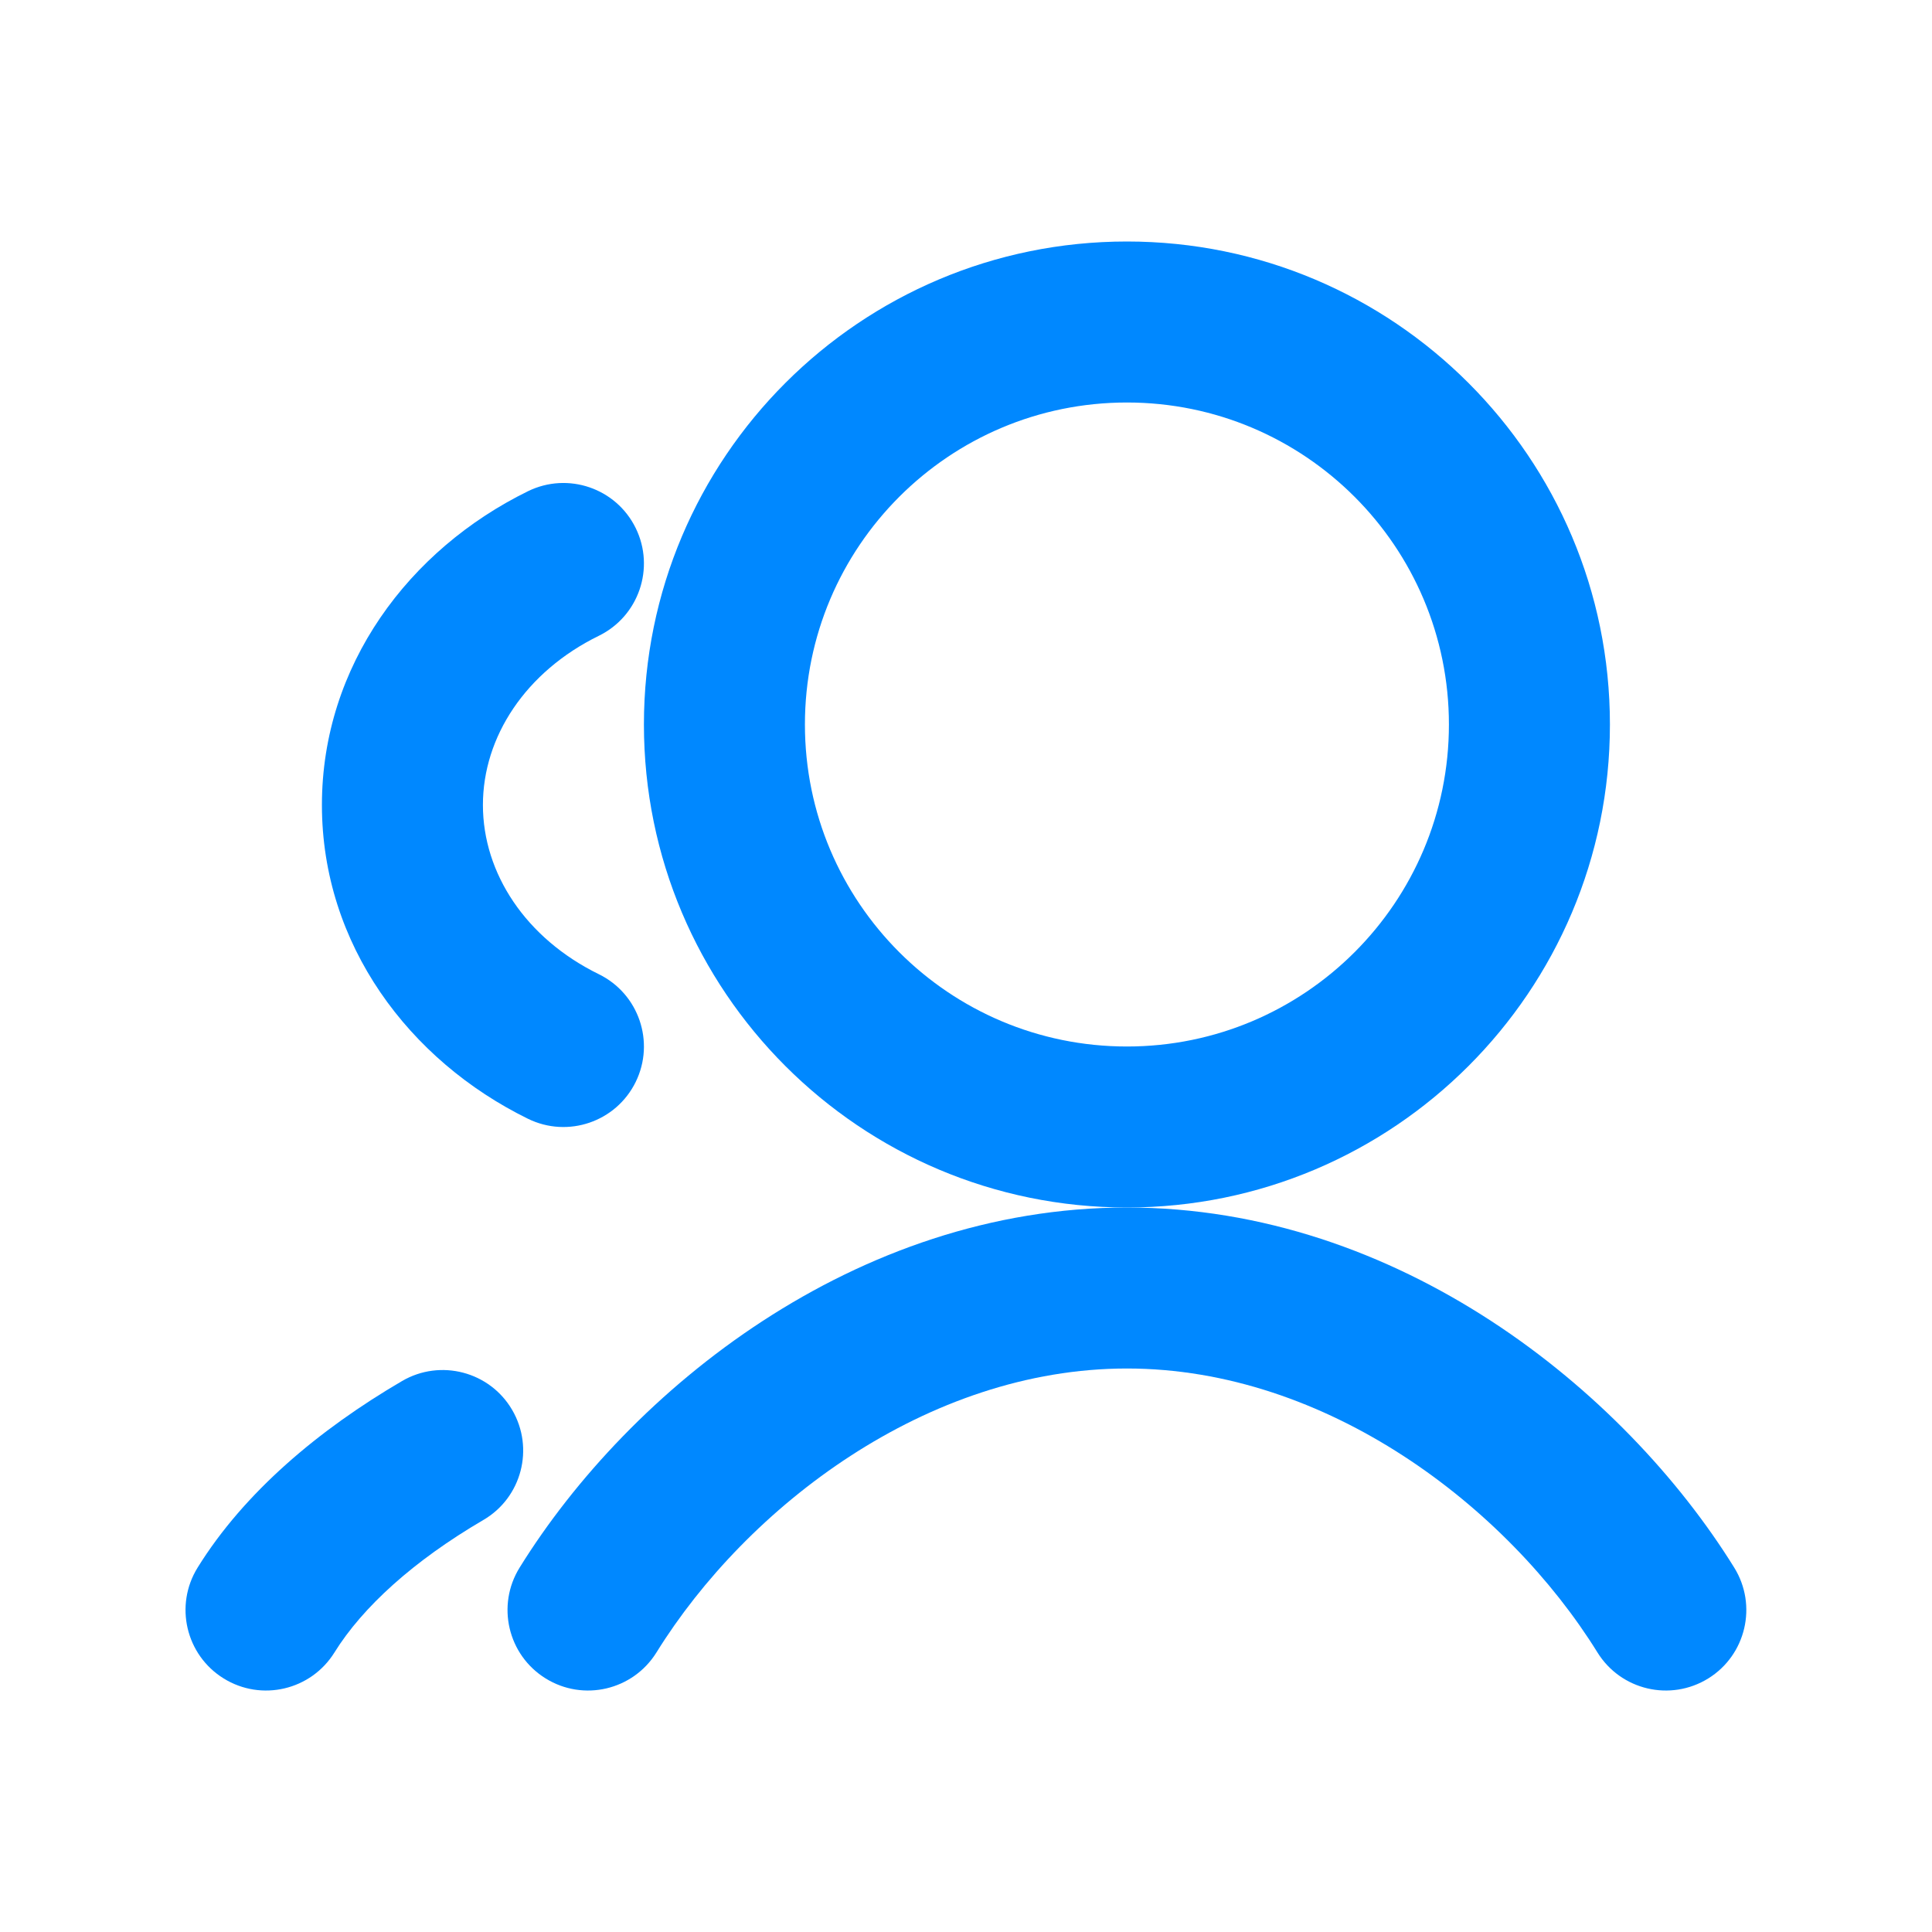 <svg width="24" height="24" viewBox="0 0 24 24" fill="none" xmlns="http://www.w3.org/2000/svg">
<path fill-rule="evenodd" clip-rule="evenodd" d="M13.999 3C10.685 3 7.999 5.686 7.999 9C7.999 12.314 10.685 15 13.999 15C17.313 15 19.999 12.314 19.999 9C19.999 5.686 17.313 3 13.999 3ZM9.999 9C9.999 6.791 11.79 5 13.999 5C16.208 5 17.999 6.791 17.999 9C17.999 11.209 16.208 13 13.999 13C11.79 13 9.999 11.209 9.999 9Z" fill="#0088FF"/>
<path d="M8.155 20.527C7.863 20.997 7.247 21.141 6.778 20.85C6.308 20.559 6.164 19.942 6.455 19.473C7.824 17.266 10.626 15 13.999 15C17.372 15 20.174 17.266 21.543 19.473C21.834 19.942 21.69 20.559 21.221 20.85C20.751 21.141 20.135 20.997 19.844 20.527C18.722 18.718 16.483 17 13.999 17C11.515 17 9.277 18.718 8.155 20.527Z" fill="#0088FF"/>
<path d="M7.897 6.56C8.14 7.056 7.935 7.655 7.439 7.898C6.531 8.343 5.999 9.152 5.999 10C5.999 10.848 6.531 11.657 7.439 12.102C7.935 12.345 8.14 12.944 7.897 13.44C7.654 13.936 7.055 14.141 6.559 13.898C5.082 13.174 3.999 11.733 3.999 10C3.999 8.266 5.082 6.826 6.559 6.102C7.055 5.859 7.654 6.064 7.897 6.56Z" fill="#0088FF"/>
<path d="M4.155 20.527C3.863 20.997 3.247 21.141 2.778 20.85C2.308 20.559 2.164 19.942 2.455 19.473C3.034 18.539 3.961 17.76 4.994 17.156C5.471 16.877 6.084 17.038 6.362 17.514C6.641 17.991 6.481 18.604 6.004 18.882C5.14 19.387 4.505 19.963 4.155 20.527Z" fill="#0088FF"/>
</svg>
